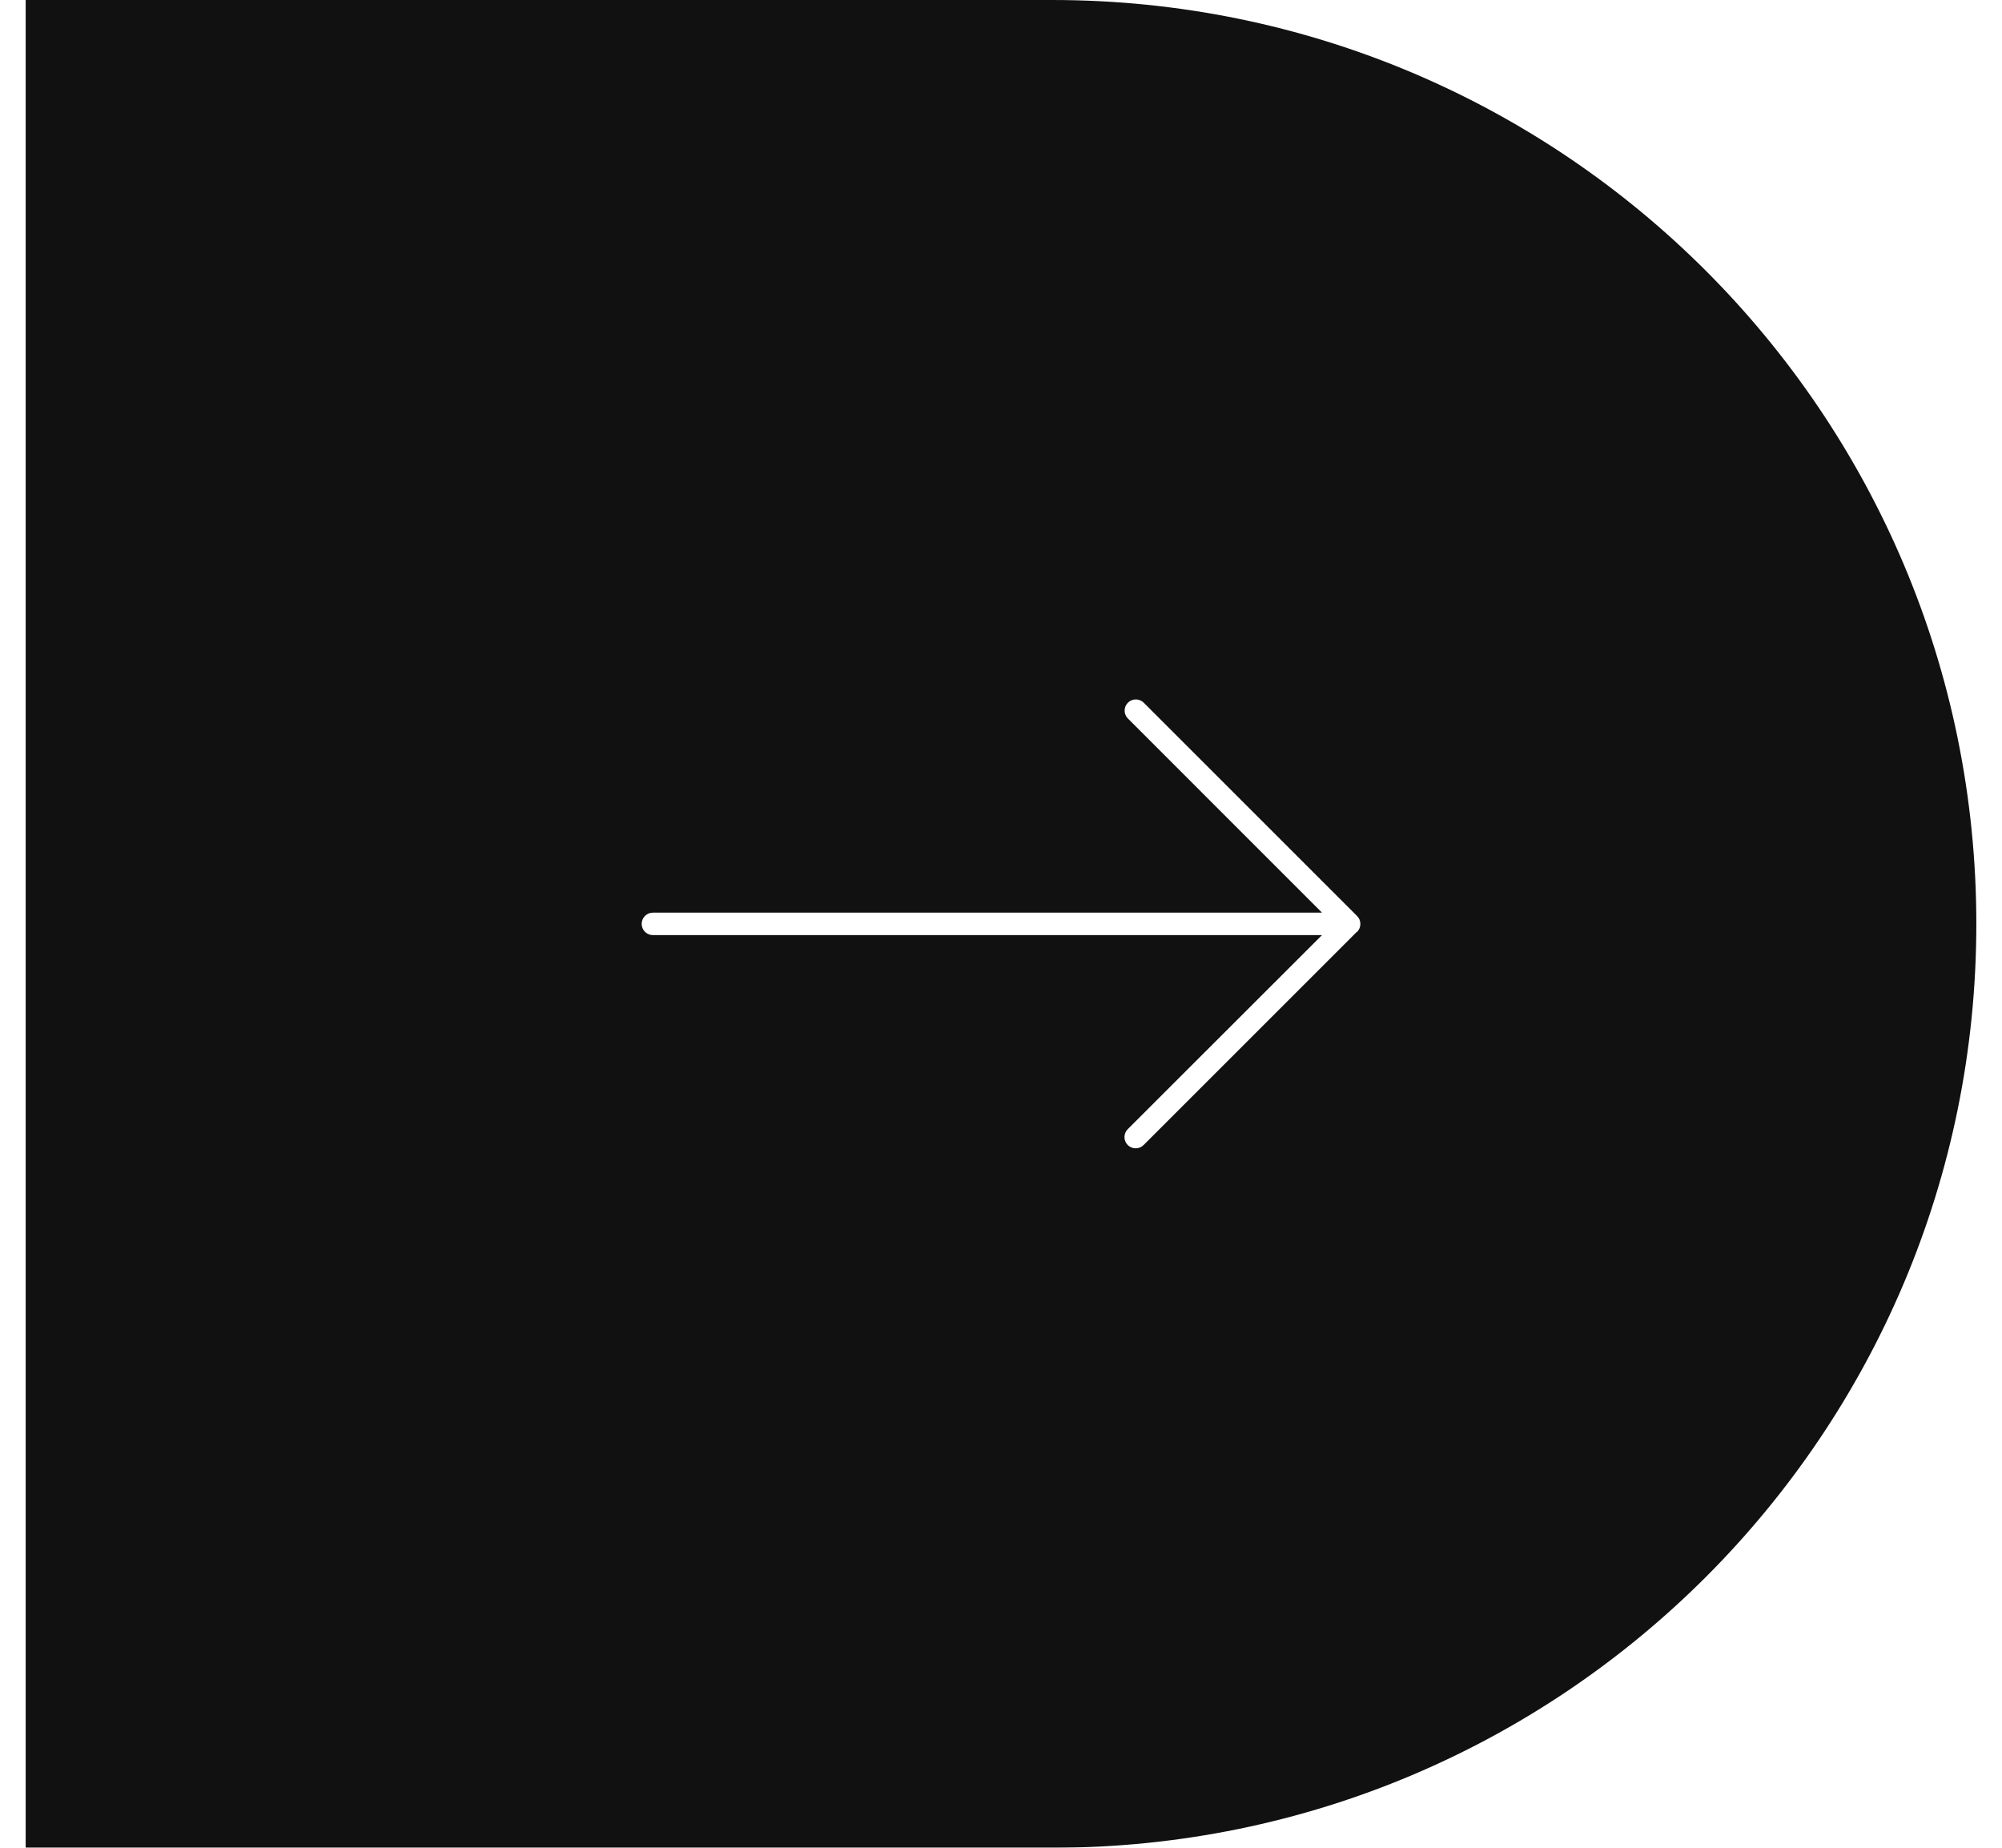 <svg width="39" height="36" viewBox="0 0 39 36" fill="none" xmlns="http://www.w3.org/2000/svg">
<g filter="url(#filter0_i_1103_1494)">
<path d="M0.5 0H20.5C30.441 0 38.5 8.059 38.5 18C38.5 27.941 30.441 36 20.5 36H0.5V0Z" fill="#121111"/>
<path d="M26.437 18.156C26.522 18.071 26.522 17.931 26.437 17.847L22.281 13.691C22.196 13.606 22.057 13.606 21.972 13.691C21.887 13.775 21.887 13.915 21.972 13.999L25.753 17.781H12.719C12.598 17.781 12.5 17.88 12.5 18C12.5 18.12 12.598 18.219 12.719 18.219H25.753L21.969 22C21.884 22.085 21.884 22.224 21.969 22.309C22.054 22.394 22.193 22.394 22.278 22.309L26.434 18.153L26.437 18.156Z" fill="white"/>
</g>
<defs>
<filter id="filter0_i_1103_1494" x="0.5" y="0" width="38" height="36" filterUnits="userSpaceOnUse" color-interpolation-filters="sRGB">
<feFlood flood-opacity="0" result="BackgroundImageFix"/>
<feBlend mode="normal" in="SourceGraphic" in2="BackgroundImageFix" result="shape"/>
<feColorMatrix in="SourceAlpha" type="matrix" values="0 0 0 0 0 0 0 0 0 0 0 0 0 0 0 0 0 0 127 0" result="hardAlpha"/>
<feMorphology radius="1" operator="erode" in="SourceAlpha" result="effect1_innerShadow_1103_1494"/>
<feOffset/>
<feComposite in2="hardAlpha" operator="arithmetic" k2="-1" k3="1"/>
<feColorMatrix type="matrix" values="0 0 0 0 0.988 0 0 0 0 0.984 0 0 0 0 0.973 0 0 0 1 0"/>
<feBlend mode="normal" in2="shape" result="effect1_innerShadow_1103_1494"/>
</filter>
</defs>
</svg>
